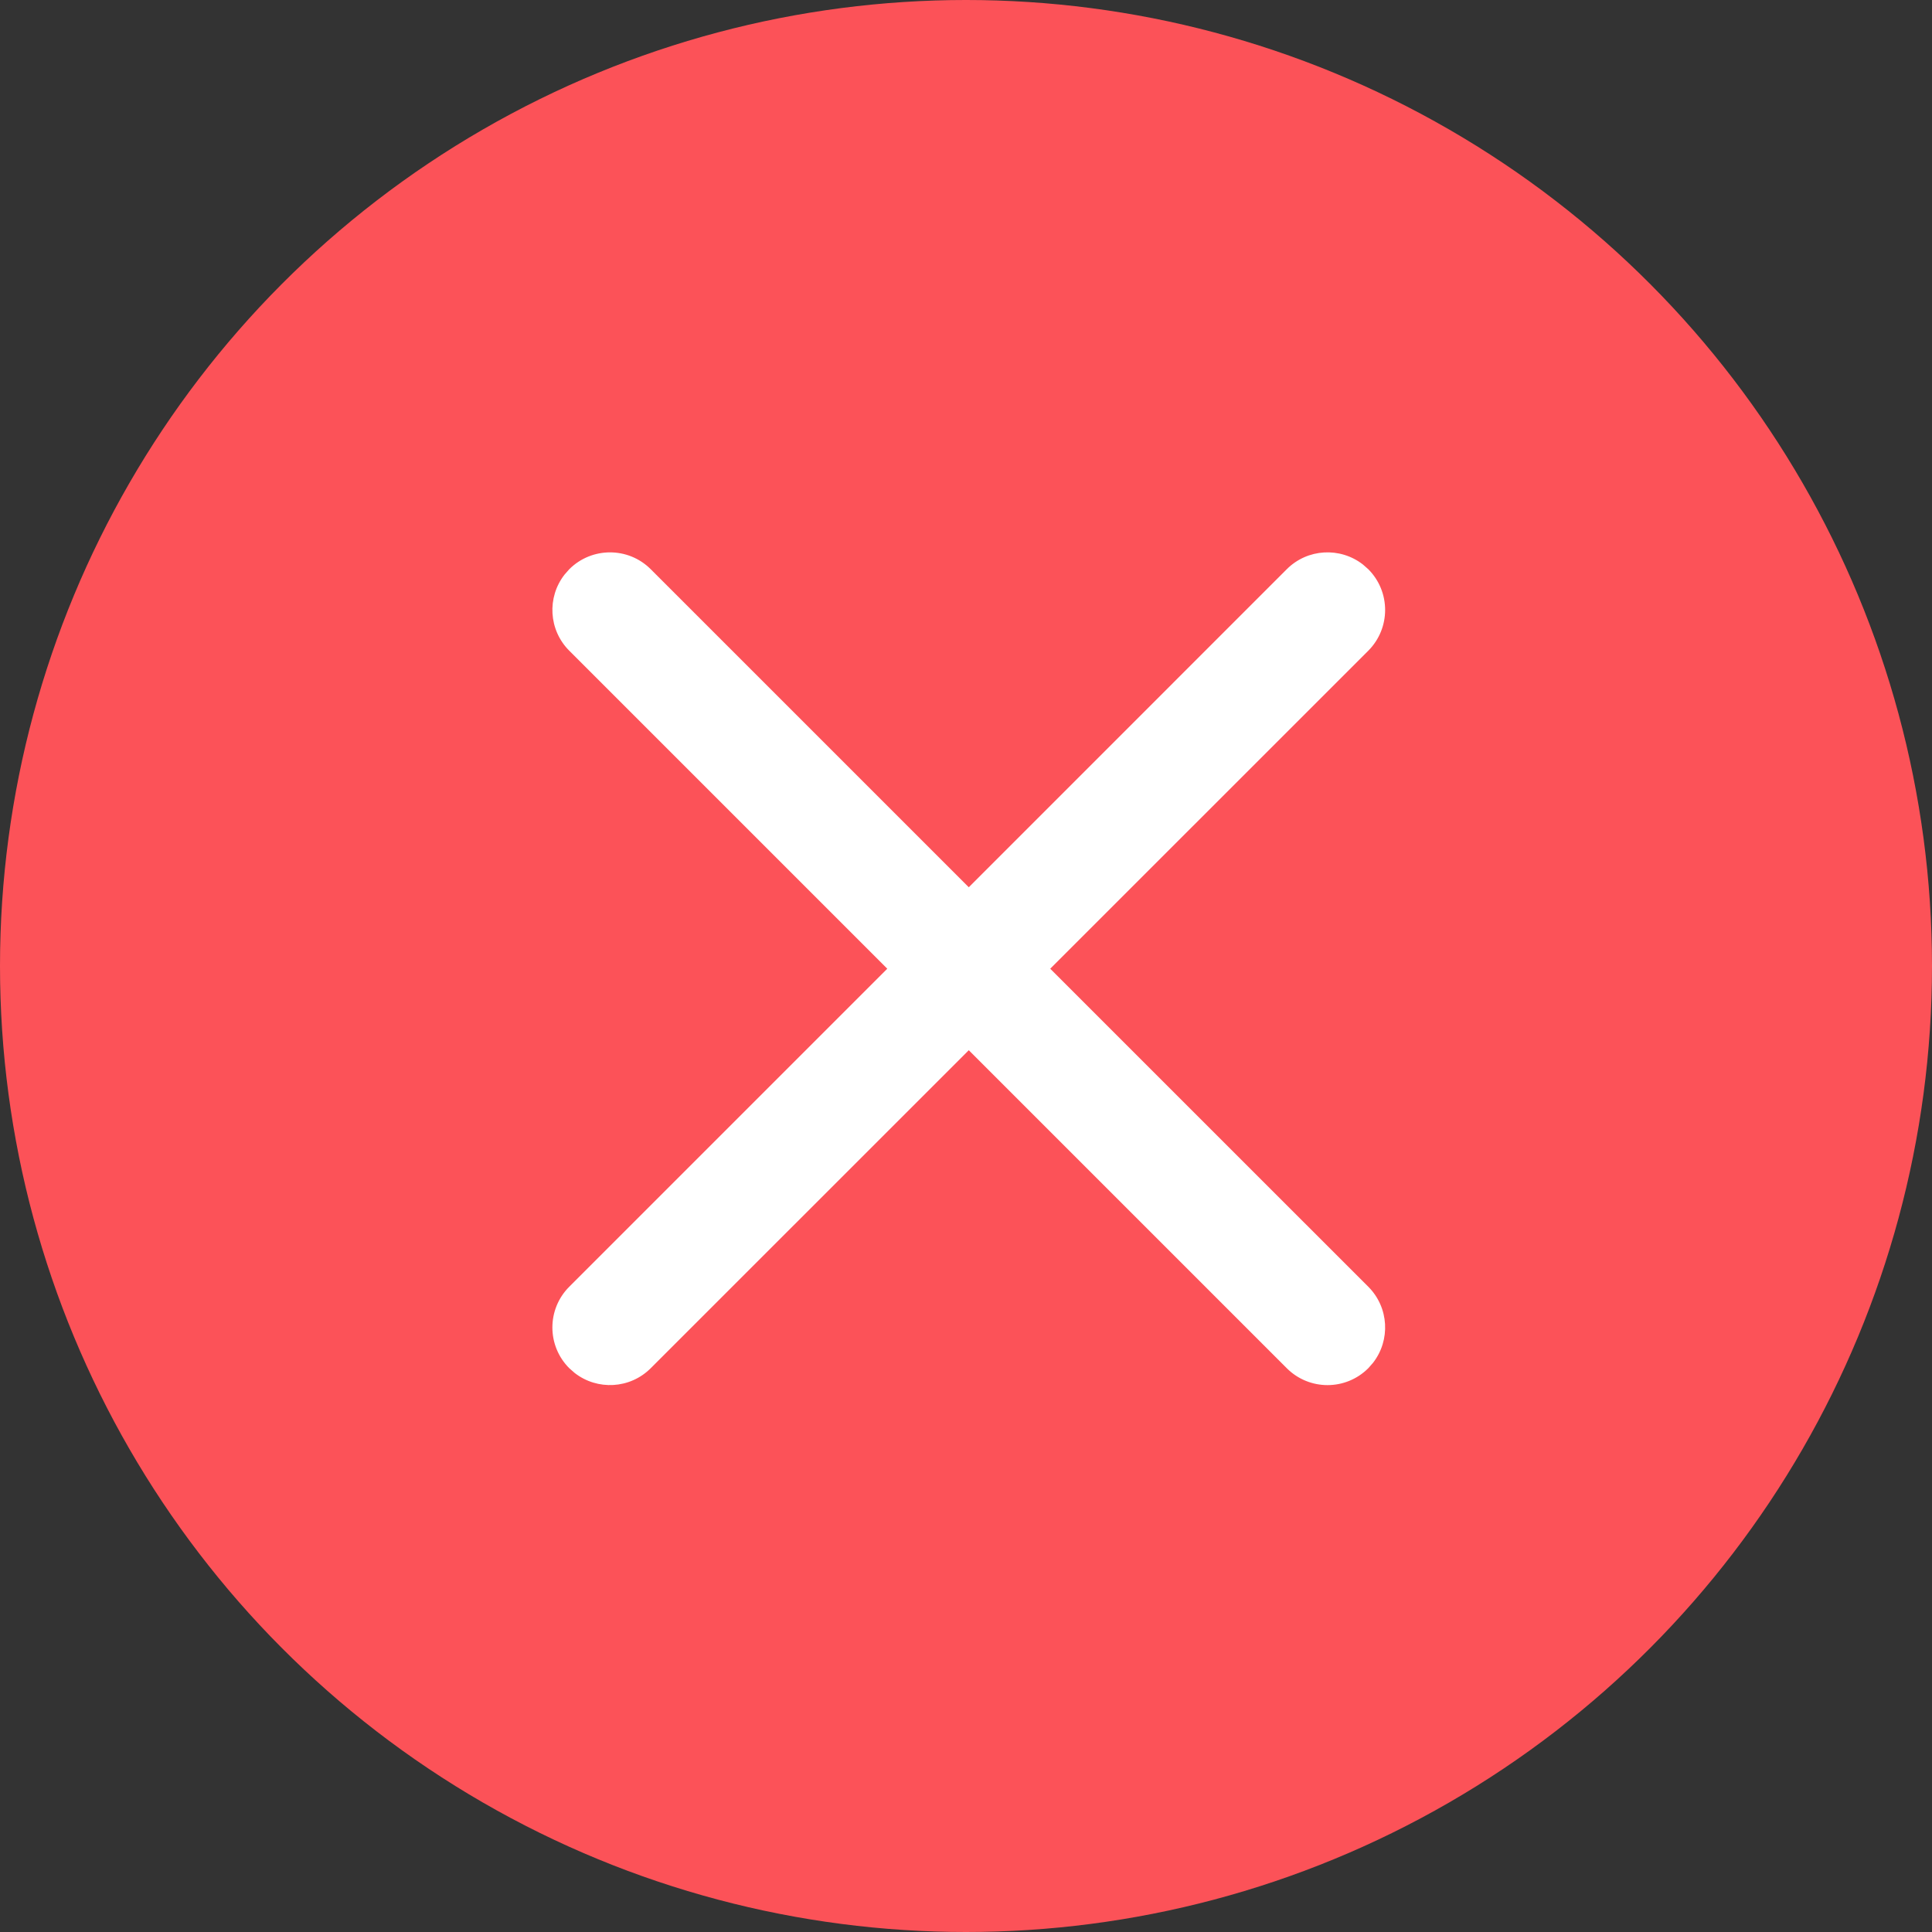 <svg width="32" height="32" viewBox="0 0 32 32" fill="none" xmlns="http://www.w3.org/2000/svg">
<rect x="0" y="0" width="32" height="32" fill="#333333" stroke="none"/>
<circle cx="16" cy="16" r="16" fill="#FC5258"/>
<path fill-rule="evenodd" clip-rule="evenodd" d="M9.35 9.518C9.058 9.893 9.085 10.434 9.429 10.778L14.696 16.045L9.429 21.312C9.056 21.685 9.056 22.289 9.429 22.662L9.519 22.741C9.893 23.032 10.434 23.006 10.778 22.662L16.046 17.395L21.313 22.662C21.686 23.035 22.29 23.035 22.663 22.662L22.742 22.572C23.033 22.198 23.007 21.656 22.663 21.312L17.395 16.045L22.663 10.778C23.035 10.405 23.035 9.801 22.663 9.428L22.573 9.349C22.198 9.058 21.657 9.084 21.313 9.428L16.046 14.696L10.778 9.428C10.406 9.056 9.802 9.056 9.429 9.428L9.35 9.518Z" fill="white"/>
</svg>
